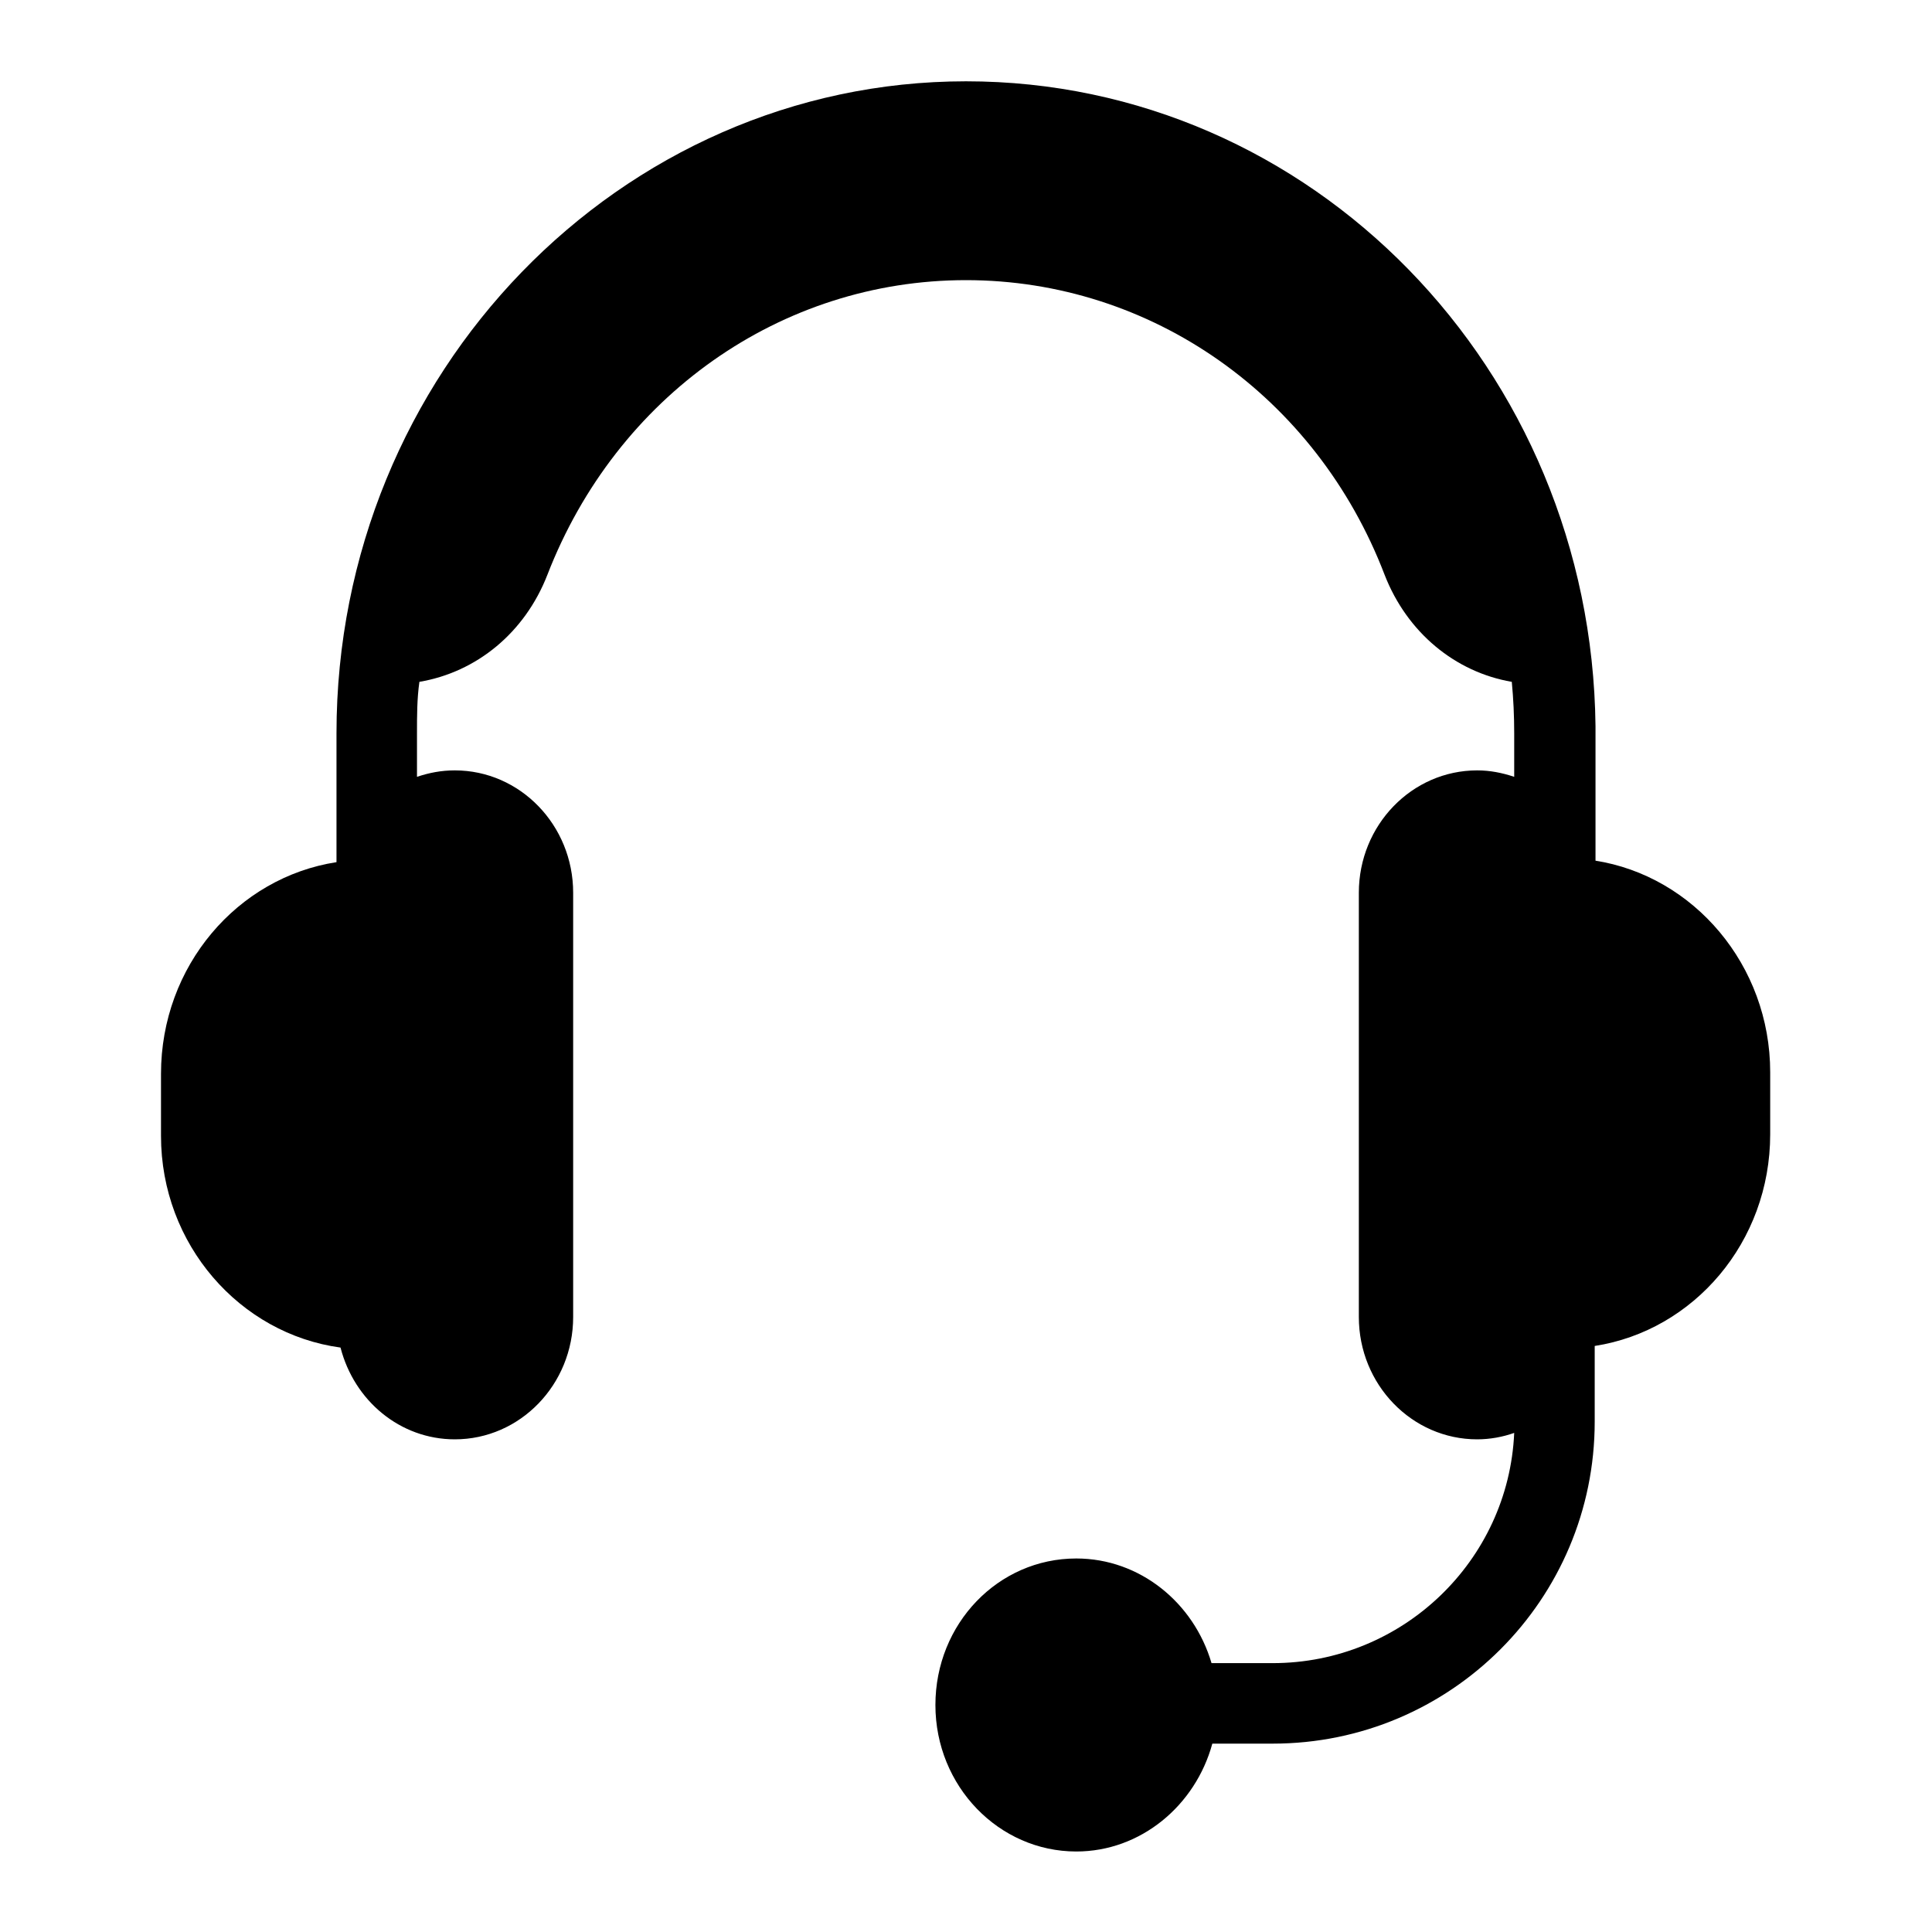 <svg width="24" height="24" viewBox="0 0 24 24" fill="none" xmlns="http://www.w3.org/2000/svg">
<path d="M19.82 10.71V9.12C19.82 9.12 19.82 9.05 19.82 9.02C19.77 4.58 16.29 1.01 12 1.01C7.71 1.01 4.18 4.63 4.18 9.11V10.71C2.95 10.9 2 12 2 13.34V14.11C2 15.46 2.98 16.57 4.23 16.74C4.4 17.4 4.97 17.88 5.65 17.88C6.46 17.88 7.12 17.2 7.12 16.36V11.09C7.12 10.25 6.46 9.57 5.65 9.57C5.48 9.57 5.33 9.6 5.18 9.65V9.11C5.18 8.89 5.18 8.68 5.21 8.47C5.92 8.35 6.52 7.86 6.8 7.14C7.66 4.92 9.7 3.48 12 3.48C14.3 3.48 16.35 4.92 17.2 7.14C17.48 7.86 18.08 8.35 18.78 8.47C18.8 8.68 18.81 8.89 18.81 9.11V9.65C18.66 9.6 18.51 9.57 18.35 9.57C17.54 9.57 16.88 10.25 16.88 11.09V16.36C16.88 17.2 17.54 17.88 18.35 17.88C18.51 17.88 18.67 17.85 18.81 17.8C18.74 19.39 17.42 20.66 15.81 20.66H15.05C14.83 19.91 14.16 19.36 13.37 19.36C12.4 19.36 11.62 20.17 11.62 21.18C11.62 22.19 12.41 23 13.37 23C14.17 23 14.85 22.43 15.06 21.66H15.81C18.02 21.66 19.81 19.87 19.81 17.66V17.64C19.81 17.64 19.81 17.54 19.81 17.49V16.72C21.04 16.53 21.99 15.43 21.99 14.09V13.32C21.99 11.99 21.04 10.88 19.81 10.69L19.82 10.71Z" fill="black"/>
</svg>
